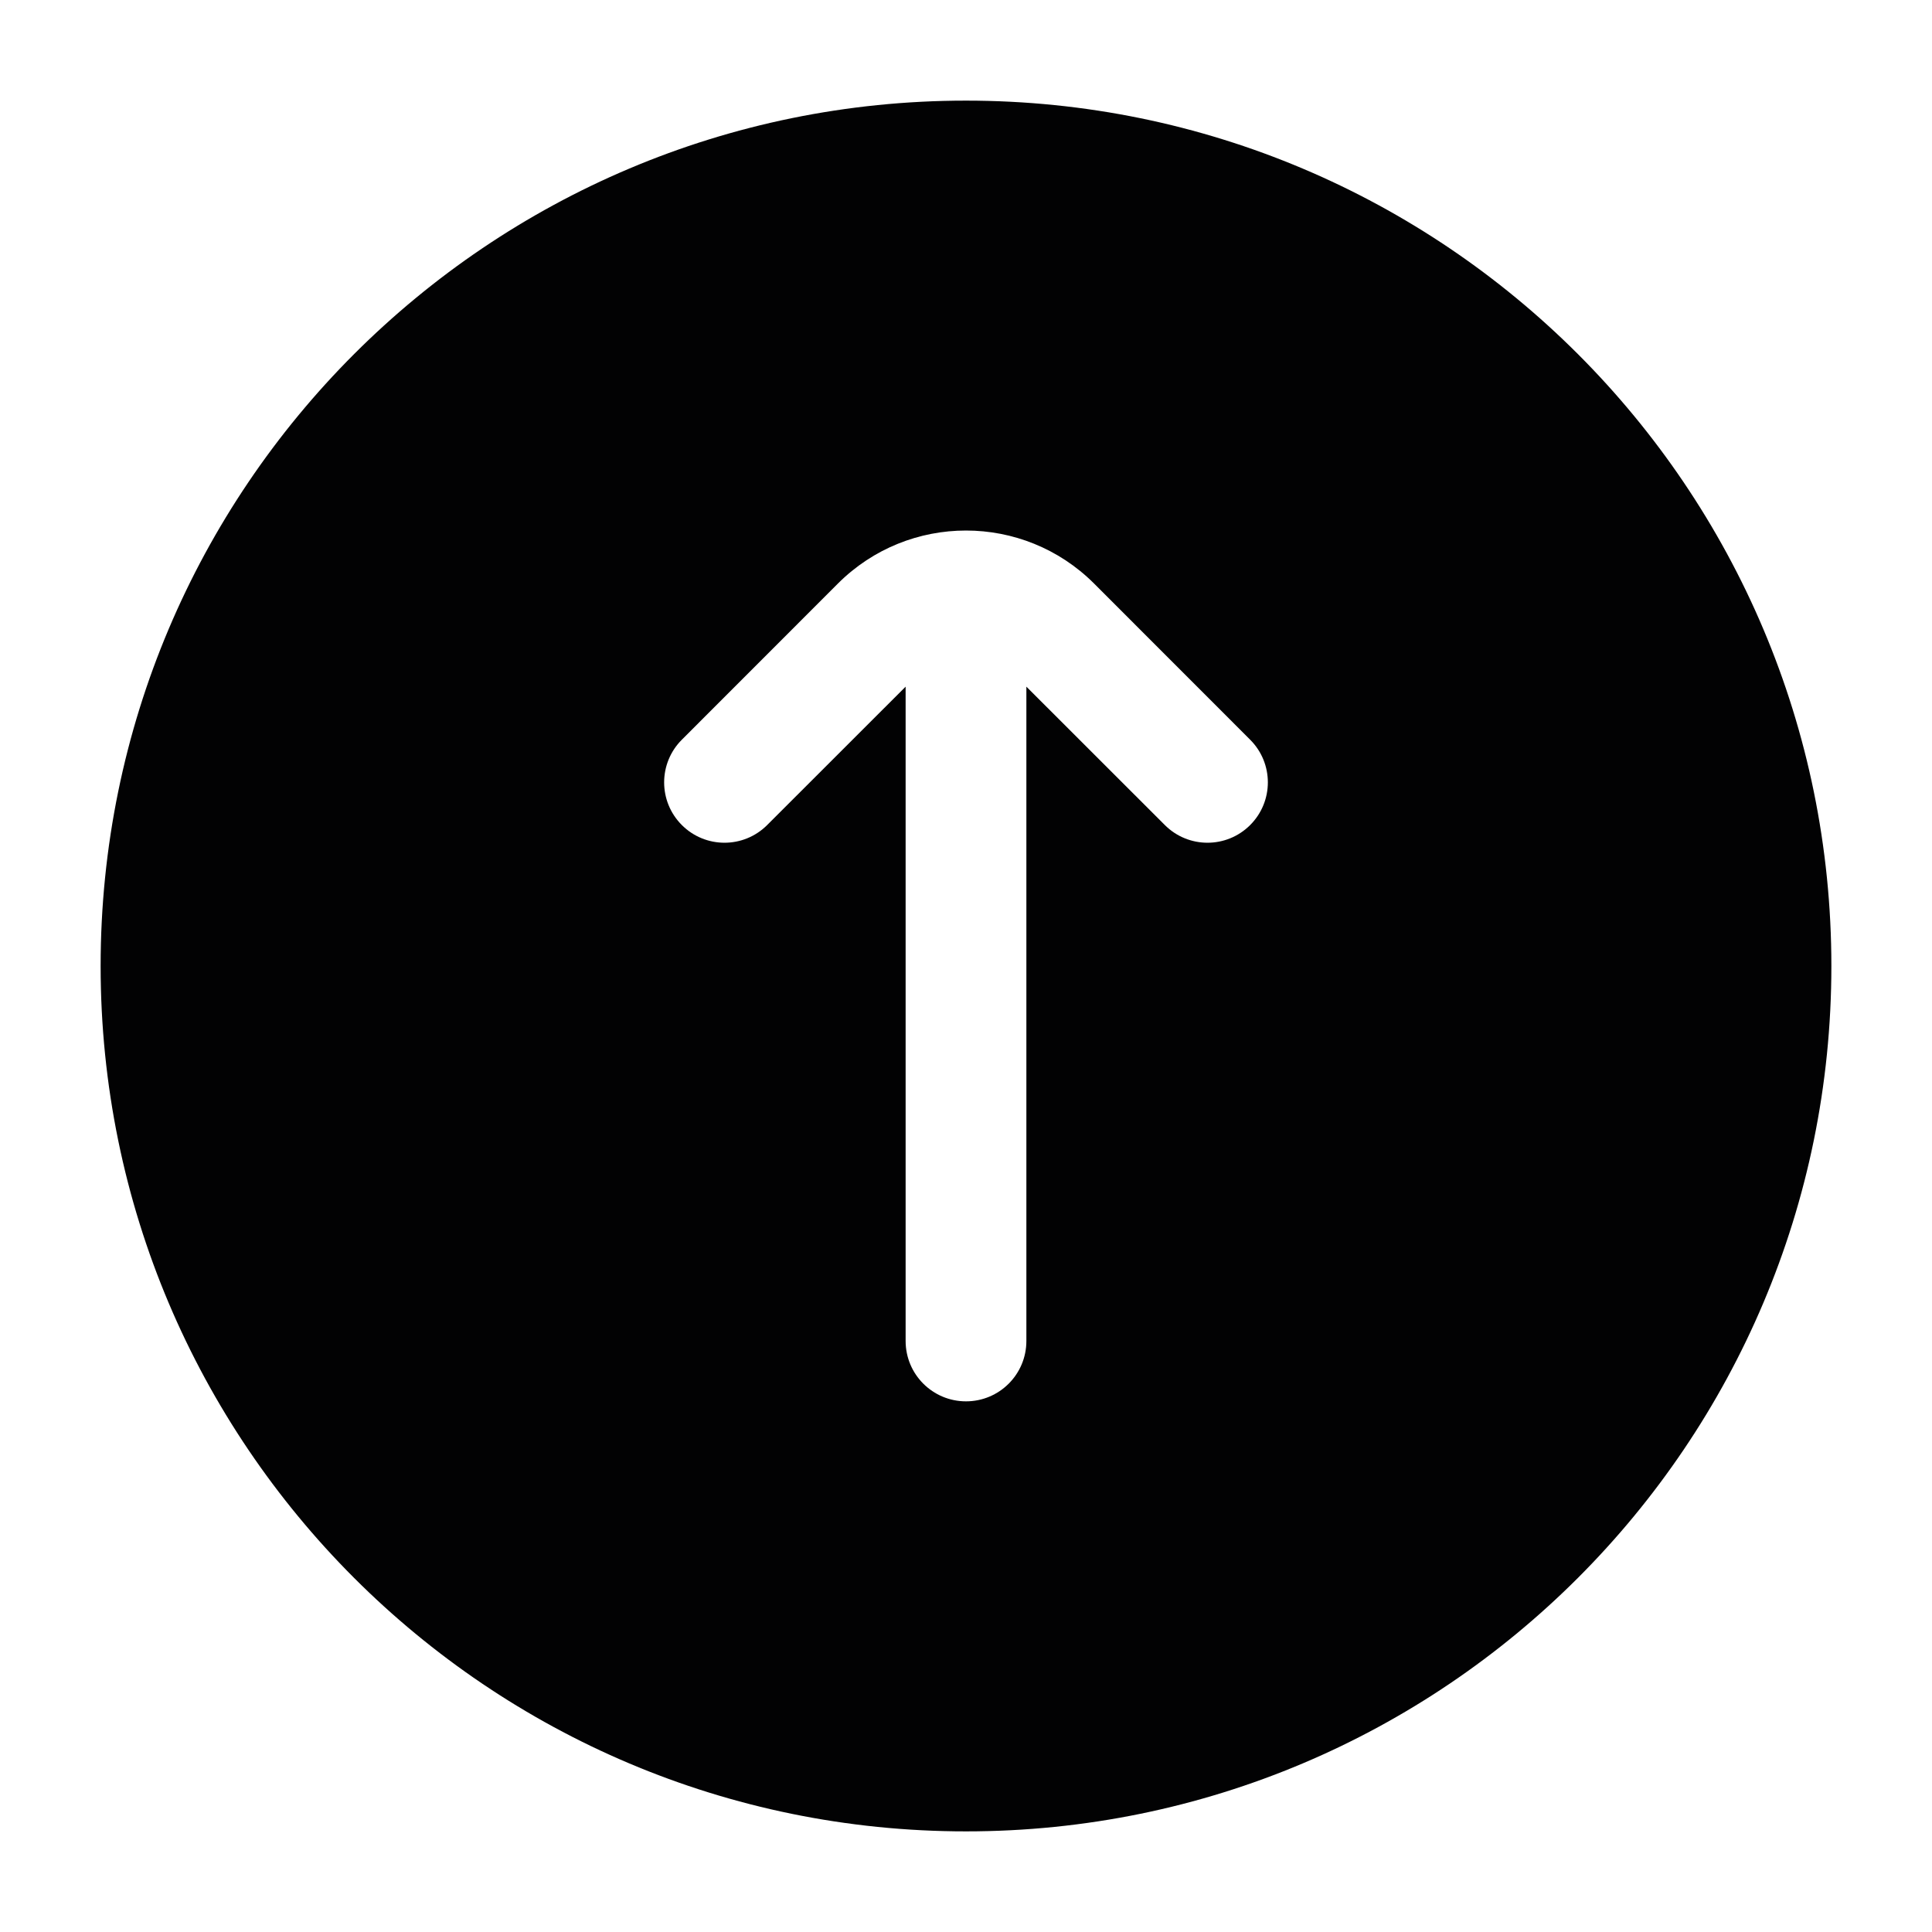 <svg width="24" height="24" viewBox="0 0 24 24" fill="none" xmlns="http://www.w3.org/2000/svg">
<path fill-rule="evenodd" clip-rule="evenodd" d="M1.25 12C1.25 17.937 6.063 22.75 12 22.75C17.937 22.75 22.75 17.937 22.75 12C22.75 6.063 17.937 1.25 12 1.25C6.063 1.25 1.25 6.063 1.25 12ZM12.75 8.53L14.47 10.249C14.763 10.542 15.237 10.542 15.53 10.249C15.823 9.956 15.823 9.482 15.53 9.189L13.591 7.249C12.712 6.371 11.288 6.371 10.409 7.249L8.47 9.189C8.177 9.482 8.177 9.956 8.47 10.249C8.763 10.542 9.237 10.542 9.53 10.249L11.25 8.53V16.658C11.25 17.073 11.586 17.408 12 17.408C12.414 17.408 12.75 17.073 12.75 16.658V8.53Z" fill="#020203"/>
</svg>

